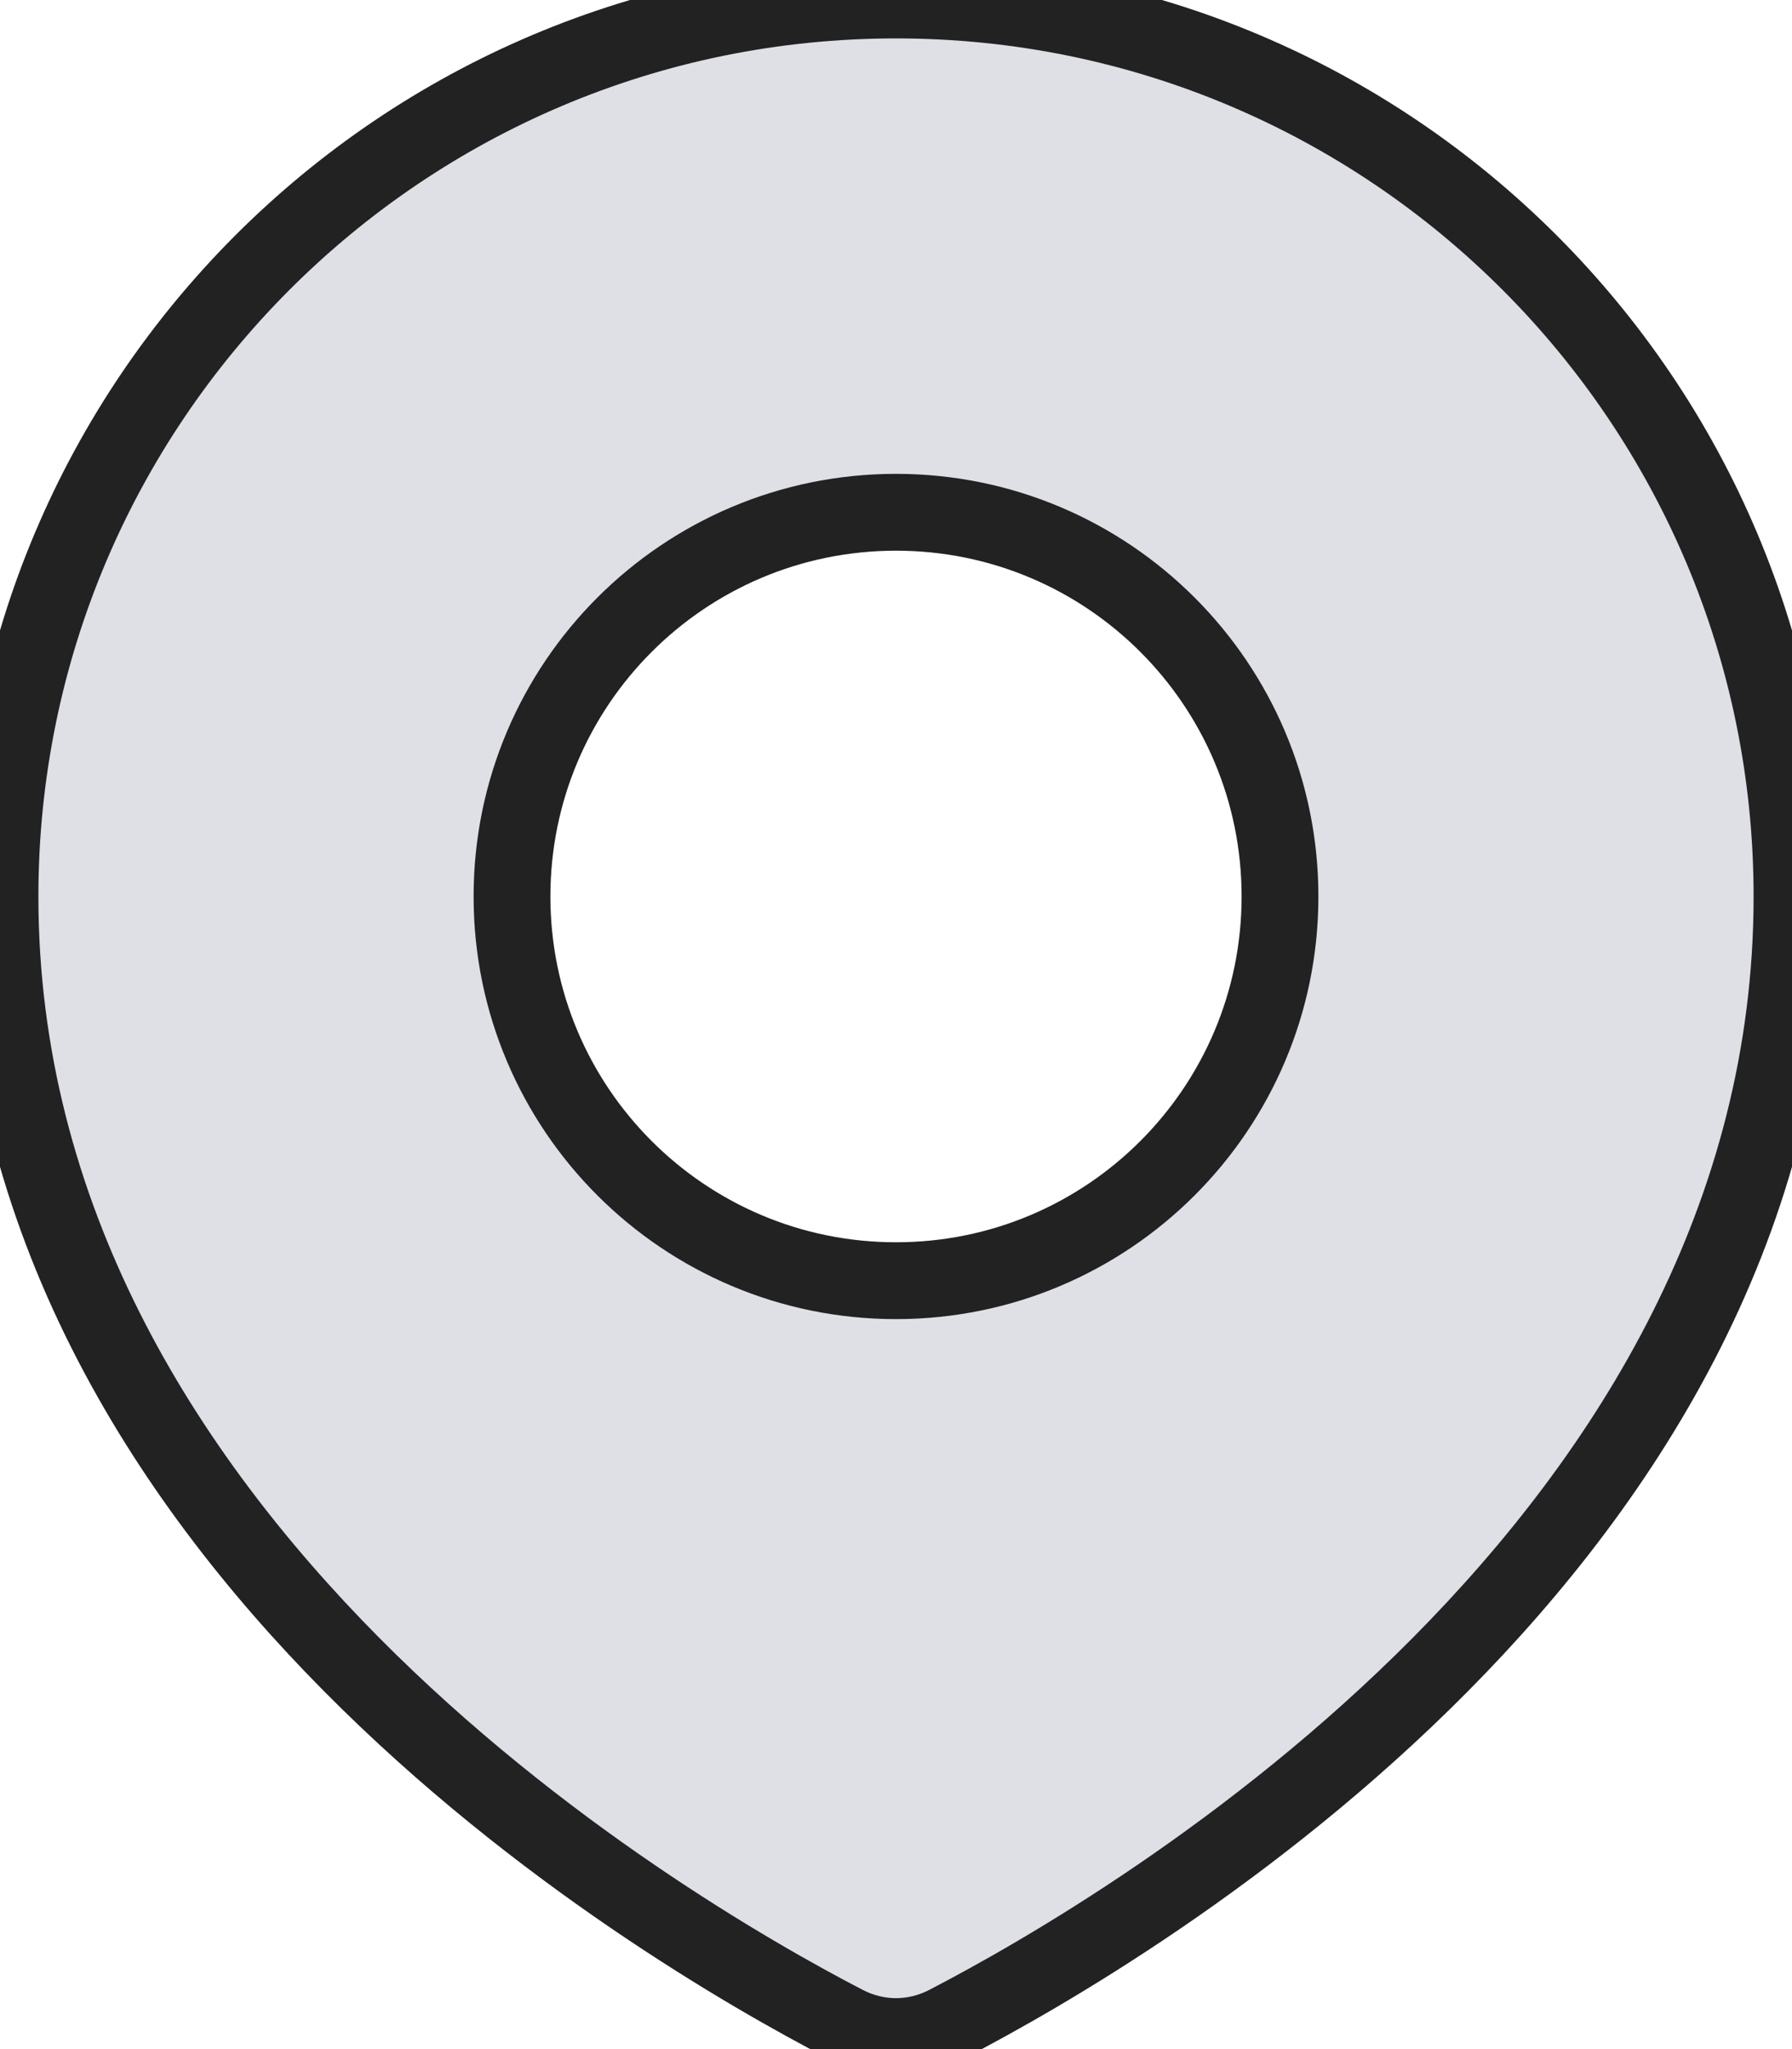 <svg width="28" height="32" viewBox="0 0 28 32" fill="none" xmlns="http://www.w3.org/2000/svg" xmlns:xlink="http://www.w3.org/1999/xlink">
<path d="M14.796,31.608C17.762,30.07 28,24.033 28,14C28,6.268 21.732,0 14,0C6.268,0 0,6.268 0,14C0,24.033 10.238,30.07 13.204,31.608C13.71,31.87 14.29,31.87 14.796,31.608ZM14,20C17.314,20 20,17.314 20,14C20,10.686 17.314,8 14,8C10.686,8 8,10.686 8,14C8,17.314 10.686,20 14,20Z" clip-rule="evenodd" fill-rule="evenodd" fill="#7E869E" fill-opacity="0.25" stroke="#222222" stroke-width="1.2" stroke-miterlimit="3.999"/>
</svg>
